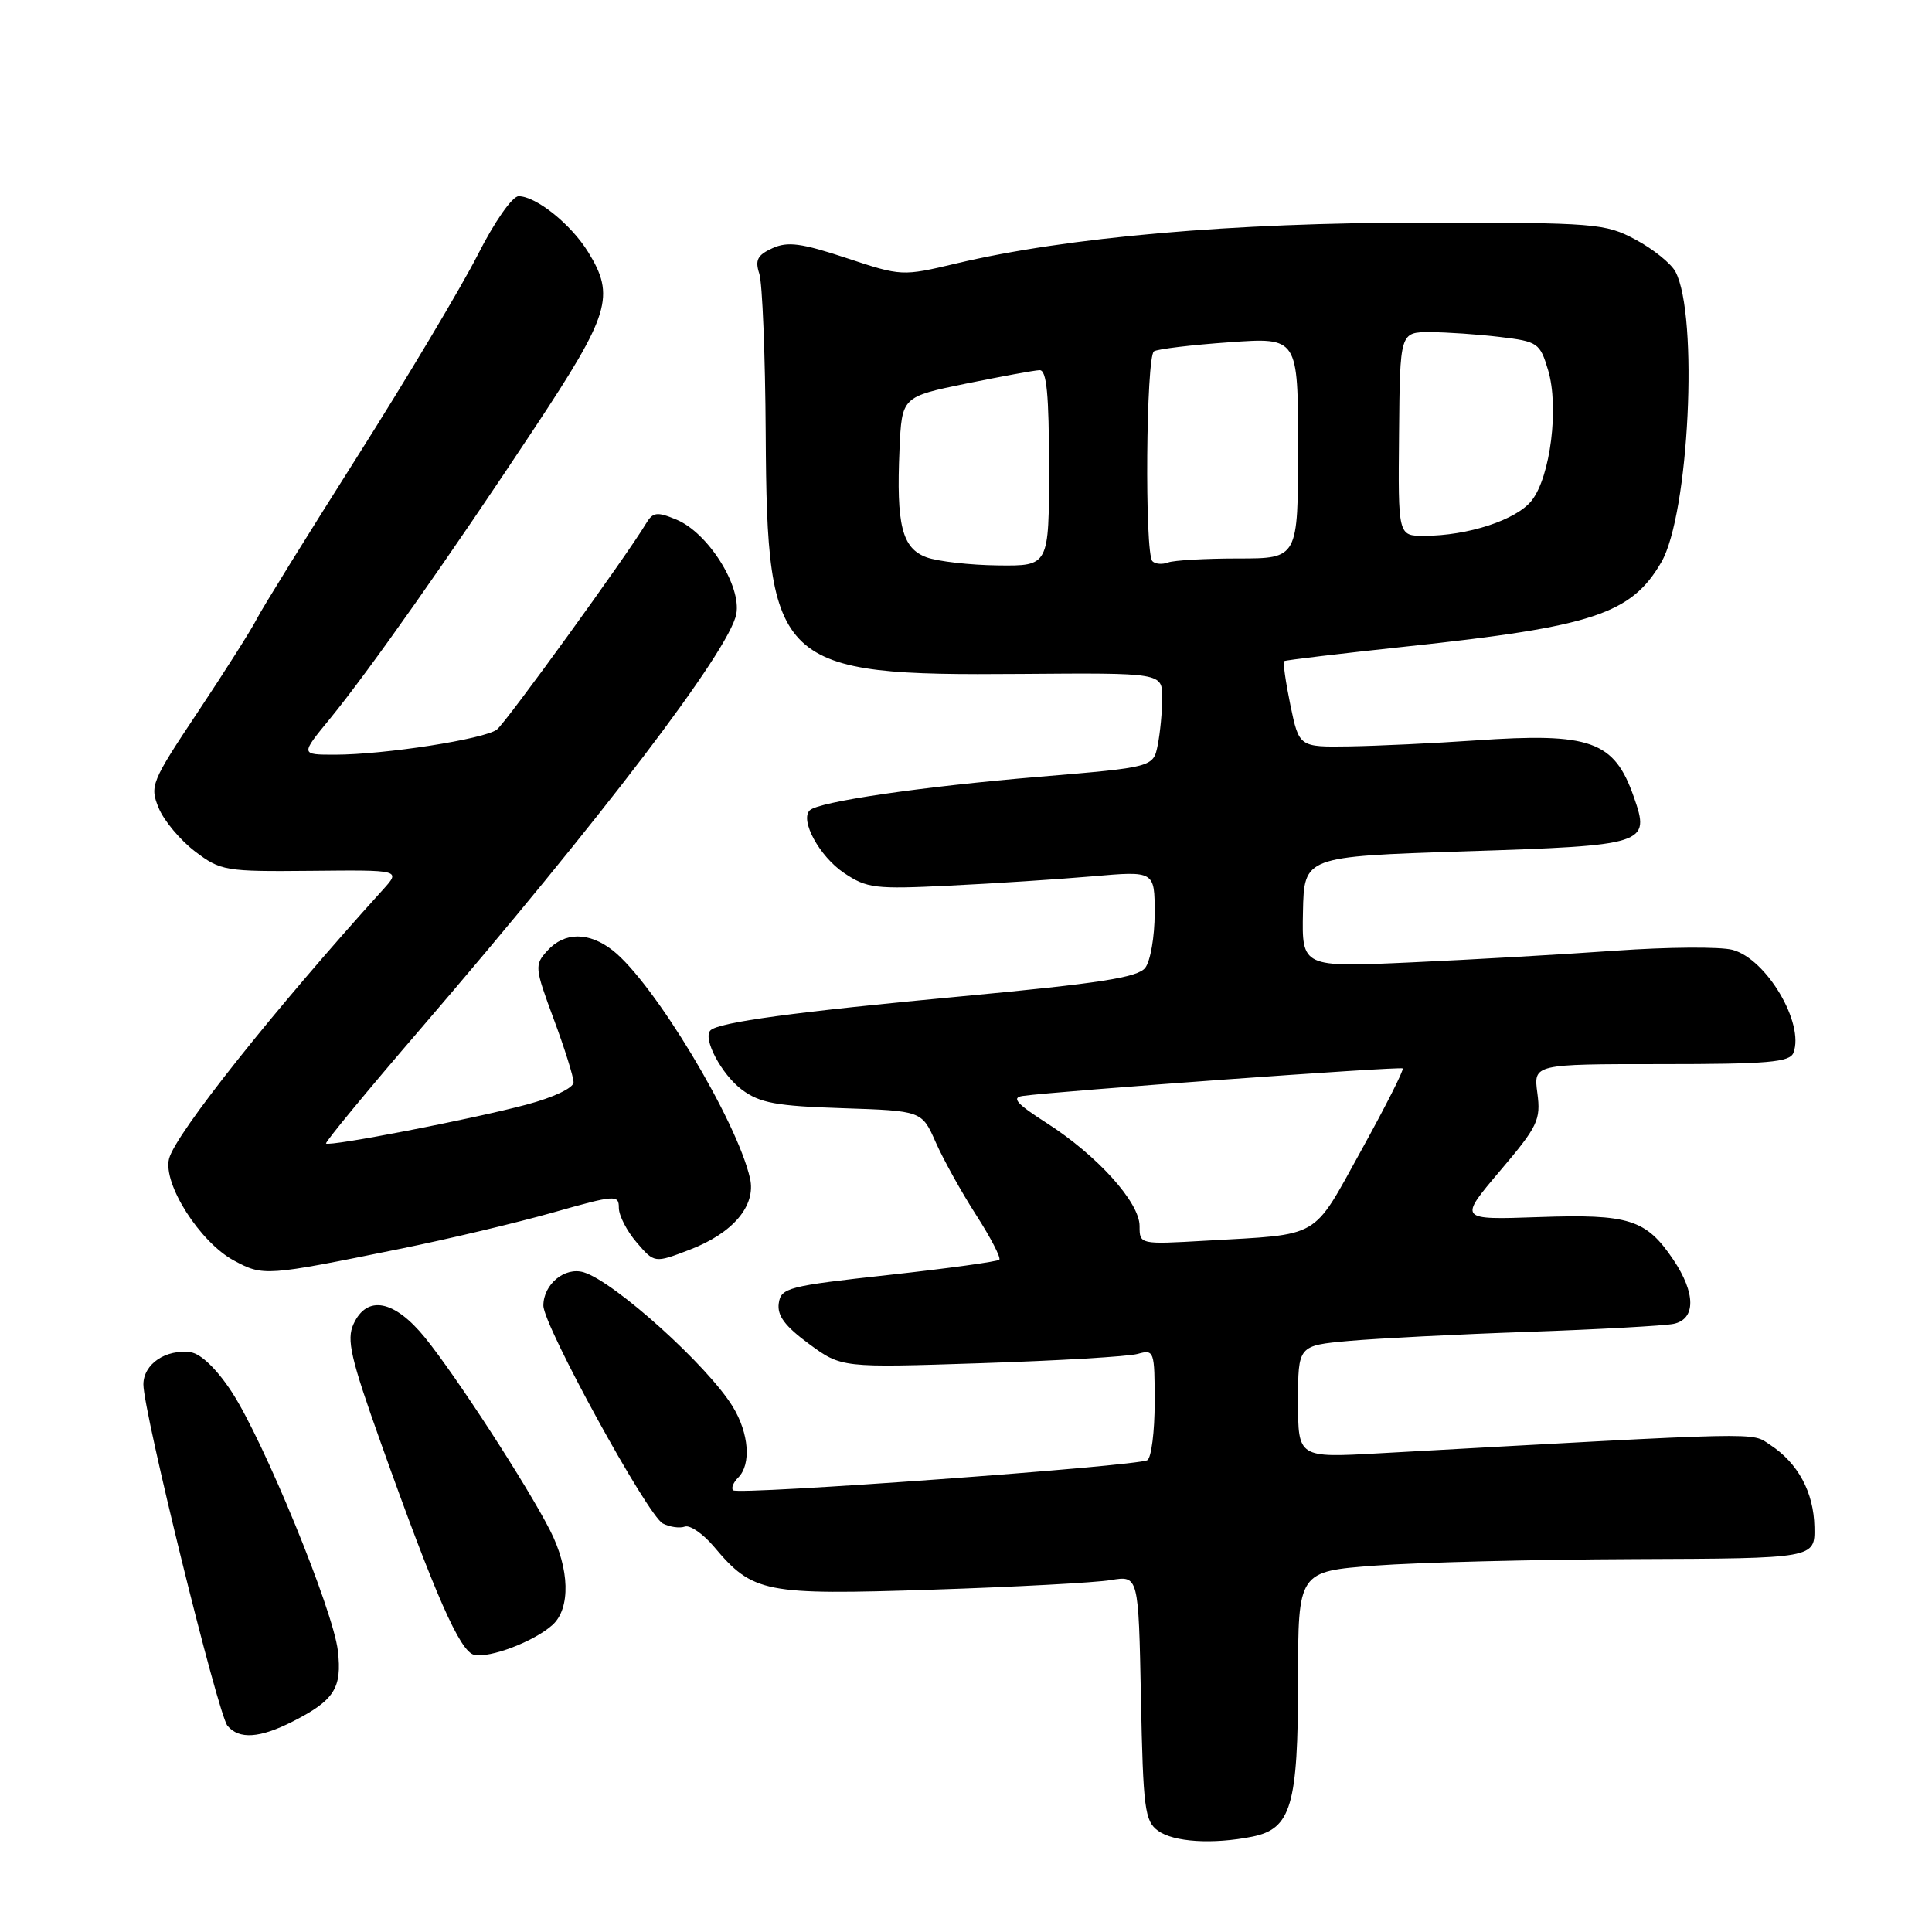 <?xml version="1.0" encoding="UTF-8" standalone="no"?>
<!DOCTYPE svg PUBLIC "-//W3C//DTD SVG 1.1//EN" "http://www.w3.org/Graphics/SVG/1.1/DTD/svg11.dtd" >
<svg xmlns="http://www.w3.org/2000/svg" xmlns:xlink="http://www.w3.org/1999/xlink" version="1.1" viewBox="0 0 256 256">
 <g >
 <path fill="currentColor"
d=" M 165.92 243.37 C 171.09 242.33 172.00 239.25 172.00 222.66 C 172.00 208.22 172.00 208.22 182.25 207.45 C 187.89 207.03 203.30 206.64 216.50 206.59 C 240.50 206.50 240.50 206.50 240.42 202.33 C 240.33 197.73 238.25 193.86 234.54 191.44 C 231.98 189.76 234.54 189.70 182.75 192.57 C 172.00 193.17 172.00 193.17 172.00 185.73 C 172.00 178.29 172.00 178.29 178.75 177.68 C 182.46 177.35 193.15 176.80 202.50 176.48 C 211.85 176.15 220.51 175.67 221.75 175.42 C 224.72 174.81 224.71 171.35 221.72 166.91 C 218.11 161.56 215.87 160.85 203.88 161.27 C 193.26 161.64 193.26 161.64 198.74 155.17 C 203.77 149.25 204.18 148.39 203.71 144.85 C 203.19 141.00 203.19 141.00 220.13 141.00 C 234.27 141.00 237.16 140.75 237.64 139.50 C 239.13 135.61 234.07 127.06 229.57 125.86 C 227.96 125.43 220.98 125.48 214.07 125.97 C 207.16 126.46 194.97 127.16 187.00 127.52 C 172.50 128.18 172.50 128.18 172.65 120.84 C 172.80 113.50 172.80 113.50 194.05 112.81 C 218.24 112.03 218.69 111.88 216.49 105.60 C 213.90 98.16 210.77 97.05 195.50 98.11 C 190.00 98.49 182.49 98.84 178.82 98.90 C 172.14 99.00 172.14 99.00 170.98 93.42 C 170.35 90.35 169.98 87.73 170.16 87.60 C 170.35 87.47 177.70 86.59 186.50 85.65 C 211.09 83.03 216.16 81.34 220.13 74.50 C 223.81 68.17 225.09 41.77 222.00 35.99 C 221.41 34.90 219.04 32.99 216.72 31.75 C 212.68 29.60 211.49 29.50 188.50 29.50 C 163.37 29.50 141.39 31.42 126.71 34.91 C 119.54 36.61 119.46 36.61 112.16 34.19 C 106.18 32.21 104.36 31.97 102.35 32.89 C 100.37 33.79 100.02 34.46 100.61 36.26 C 101.02 37.49 101.40 47.05 101.46 57.50 C 101.63 88.34 102.93 89.56 135.25 89.30 C 154.00 89.15 154.00 89.15 154.00 92.45 C 154.00 94.26 153.73 97.08 153.41 98.70 C 152.82 101.66 152.82 101.66 137.66 102.93 C 122.01 104.24 108.44 106.23 107.29 107.38 C 105.97 108.69 108.60 113.49 111.82 115.66 C 114.87 117.71 115.94 117.84 125.81 117.35 C 131.69 117.07 140.21 116.51 144.75 116.12 C 153.00 115.40 153.00 115.40 153.00 121.01 C 153.00 124.09 152.44 127.35 151.75 128.24 C 150.76 129.52 145.73 130.30 127.50 132.01 C 105.32 134.08 95.22 135.45 94.14 136.53 C 93.07 137.59 95.61 142.38 98.32 144.40 C 100.68 146.15 102.87 146.56 111.65 146.84 C 122.15 147.19 122.15 147.19 123.98 151.34 C 124.99 153.63 127.40 157.97 129.34 160.99 C 131.28 164.00 132.66 166.68 132.41 166.92 C 132.16 167.17 125.56 168.08 117.73 168.94 C 104.40 170.40 103.48 170.64 103.19 172.70 C 102.96 174.32 104.01 175.73 107.19 178.07 C 111.50 181.24 111.50 181.24 130.00 180.63 C 140.18 180.30 149.51 179.75 150.75 179.40 C 152.93 178.79 153.00 178.98 153.00 185.82 C 153.00 189.71 152.56 193.15 152.03 193.48 C 150.75 194.27 97.79 198.13 97.14 197.47 C 96.86 197.19 97.17 196.43 97.82 195.78 C 99.56 194.04 99.25 189.92 97.10 186.40 C 93.80 180.99 81.44 169.84 77.36 168.59 C 74.85 167.82 72.00 170.17 72.00 173.00 C 72.00 175.64 85.82 200.84 87.83 201.87 C 88.75 202.34 90.06 202.53 90.75 202.28 C 91.43 202.04 93.17 203.24 94.61 204.95 C 99.77 211.08 101.27 211.37 123.49 210.64 C 134.50 210.28 145.16 209.71 147.18 209.37 C 150.86 208.76 150.86 208.76 151.18 224.96 C 151.47 239.64 151.68 241.30 153.44 242.58 C 155.50 244.09 160.69 244.41 165.92 243.37 Z  M 38.86 228.07 C 44.30 225.29 45.34 223.67 44.77 218.74 C 44.16 213.37 34.97 190.96 30.71 184.44 C 28.75 181.44 26.62 179.38 25.29 179.19 C 21.99 178.72 19.00 180.74 19.00 183.45 C 19.00 187.05 28.88 227.15 30.14 228.67 C 31.68 230.52 34.43 230.33 38.86 228.07 Z  M 73.21 215.31 C 75.63 213.12 75.49 207.87 72.88 202.77 C 69.87 196.86 60.40 182.27 56.32 177.25 C 52.25 172.24 48.62 171.55 46.84 175.45 C 45.90 177.52 46.46 179.96 50.47 191.20 C 57.68 211.42 60.94 218.83 62.82 219.27 C 64.88 219.75 70.79 217.50 73.21 215.31 Z  M 53.00 165.48 C 59.33 164.20 68.44 162.03 73.25 160.67 C 81.54 158.32 82.00 158.29 82.00 160.04 C 82.00 161.06 83.06 163.12 84.36 164.63 C 86.72 167.38 86.72 167.38 91.35 165.61 C 97.12 163.41 100.21 159.76 99.38 156.13 C 97.63 148.46 86.65 130.23 81.20 125.94 C 78.04 123.46 74.79 123.47 72.53 125.97 C 70.81 127.86 70.84 128.20 73.37 135.03 C 74.82 138.92 76.00 142.70 76.00 143.41 C 76.00 144.15 73.34 145.42 69.75 146.37 C 62.66 148.27 43.65 151.96 43.20 151.52 C 43.04 151.36 48.66 144.54 55.70 136.36 C 79.59 108.58 96.62 86.22 97.56 81.38 C 98.28 77.65 93.80 70.57 89.63 68.85 C 87.03 67.77 86.51 67.84 85.57 69.42 C 83.13 73.52 67.10 95.67 65.85 96.66 C 64.26 97.93 50.91 100.00 44.37 100.00 C 39.81 100.00 39.81 100.00 43.71 95.25 C 48.84 88.98 59.56 73.76 70.86 56.67 C 80.82 41.61 81.54 39.23 77.93 33.39 C 75.66 29.71 71.03 26.00 68.72 26.00 C 67.88 26.00 65.53 29.37 63.29 33.79 C 61.11 38.07 53.93 50.11 47.32 60.54 C 40.71 70.97 34.73 80.62 34.03 82.00 C 33.34 83.38 29.84 88.89 26.27 94.26 C 20.03 103.62 19.82 104.14 21.03 107.07 C 21.72 108.75 23.89 111.33 25.83 112.81 C 29.24 115.40 29.82 115.50 41.24 115.39 C 53.11 115.27 53.11 115.27 50.74 117.89 C 36.32 133.80 23.22 150.28 22.40 153.54 C 21.56 156.87 26.50 164.61 31.00 167.03 C 34.89 169.12 35.20 169.10 53.00 165.48 Z  M 151.00 162.45 C 151.00 159.31 145.40 153.11 138.71 148.82 C 134.71 146.26 133.98 145.44 135.51 145.22 C 139.98 144.58 185.53 141.28 185.86 141.57 C 186.06 141.74 183.58 146.63 180.37 152.44 C 173.78 164.34 175.21 163.51 159.75 164.40 C 151.00 164.90 151.00 164.90 151.00 162.45 Z  M 122.78 73.85 C 119.52 72.65 118.75 69.59 119.19 59.54 C 119.50 52.58 119.50 52.58 128.00 50.83 C 132.68 49.88 137.06 49.07 137.75 49.05 C 138.69 49.01 139.00 52.24 139.00 62.00 C 139.00 75.00 139.00 75.00 132.25 74.92 C 128.54 74.88 124.28 74.39 122.78 73.85 Z  M 152.70 74.36 C 151.65 73.32 151.86 47.21 152.91 46.55 C 153.41 46.24 157.91 45.70 162.91 45.35 C 172.00 44.70 172.00 44.70 172.00 59.35 C 172.00 74.00 172.00 74.00 164.08 74.00 C 159.73 74.00 155.54 74.24 154.78 74.53 C 154.02 74.82 153.08 74.75 152.70 74.36 Z  M 185.38 57.51 C 185.50 44.01 185.50 44.01 189.50 44.01 C 191.70 44.02 195.86 44.30 198.75 44.65 C 203.77 45.25 204.05 45.44 205.13 49.04 C 206.60 53.94 205.44 63.17 202.96 66.32 C 200.94 68.89 194.51 71.00 188.68 71.00 C 185.25 71.00 185.25 71.00 185.38 57.51 Z "/>
</g>
</svg>